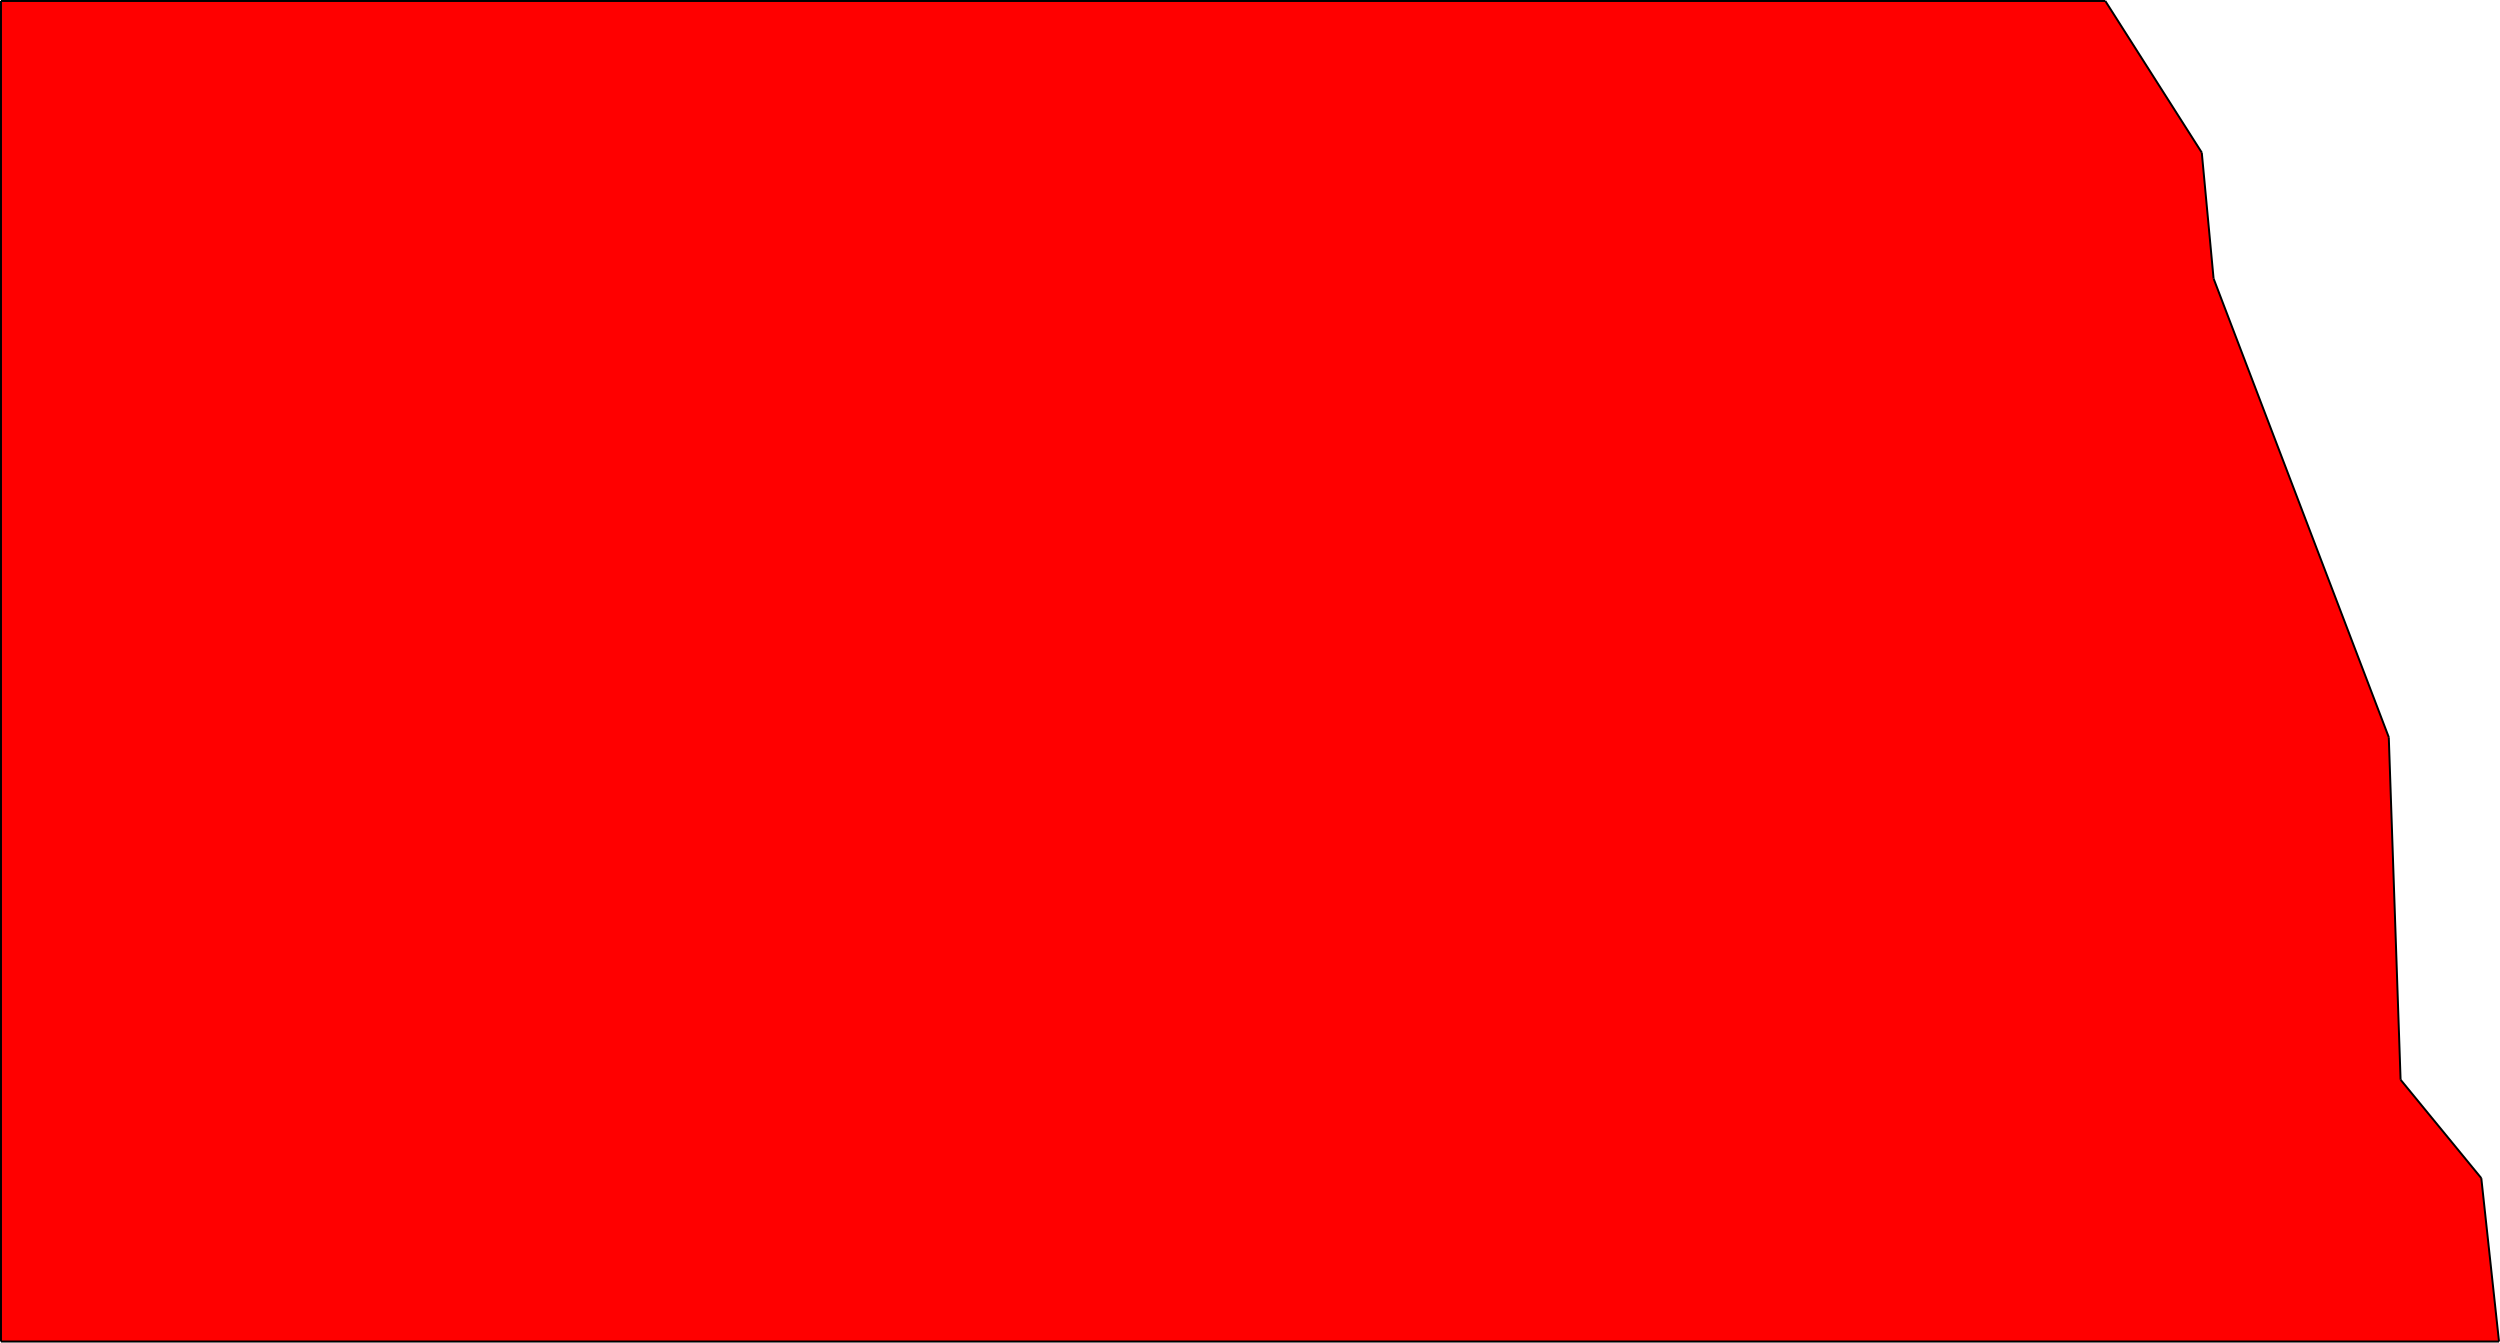 <?xml version="1.0" encoding="utf-8"?>
<!-- Generator: Adobe Illustrator 22.1.0, SVG Export Plug-In . SVG Version: 6.00 Build 0)  -->
<svg version="1.1" id="Layer_1" xmlns="http://www.w3.org/2000/svg" xmlns:xlink="http://www.w3.org/1999/xlink" x="0px" y="0px"
	 viewBox="0 0 1270 682" style="enable-background:new 0 0 1270 682;" xml:space="preserve">
<style type="text/css">
	.st0{fill:#FF0000;}
	.st1{fill:none;stroke:#000000;stroke-miterlimit:10;}
</style>
<title>Asset 9</title>
<g id="Layer_1-2">
	<g id="XMLID_1_">
		<g>
			<polygon class="st0" points="1260.5,598.5 1269.5,681.5 0.5,681.5 0.5,0.5 1069.5,0.5 1118.5,77.5 1124.5,141.5 1213.5,374.5 
				1219.5,548.5 			"/>
		</g>
		<g>
			<line class="st1" x1="0.5" y1="681.5" x2="1269.5" y2="681.5"/>
			<line class="st1" x1="1269.5" y1="681.5" x2="1260.5" y2="598.5"/>
			<line class="st1" x1="1260.5" y1="598.5" x2="1219.5" y2="548.5"/>
			<line class="st1" x1="1219.5" y1="548.5" x2="1213.5" y2="374.5"/>
			<line class="st1" x1="1213.5" y1="374.5" x2="1124.5" y2="141.5"/>
			<line class="st1" x1="1124.5" y1="141.5" x2="1118.5" y2="77.5"/>
			<line class="st1" x1="1118.5" y1="77.5" x2="1069.5" y2="0.5"/>
			<line class="st1" x1="0.5" y1="681.5" x2="0.5" y2="0.5"/>
			<line class="st1" x1="0.5" y1="0.5" x2="1069.5" y2="0.5"/>
		</g>
	</g>
</g>
</svg>
